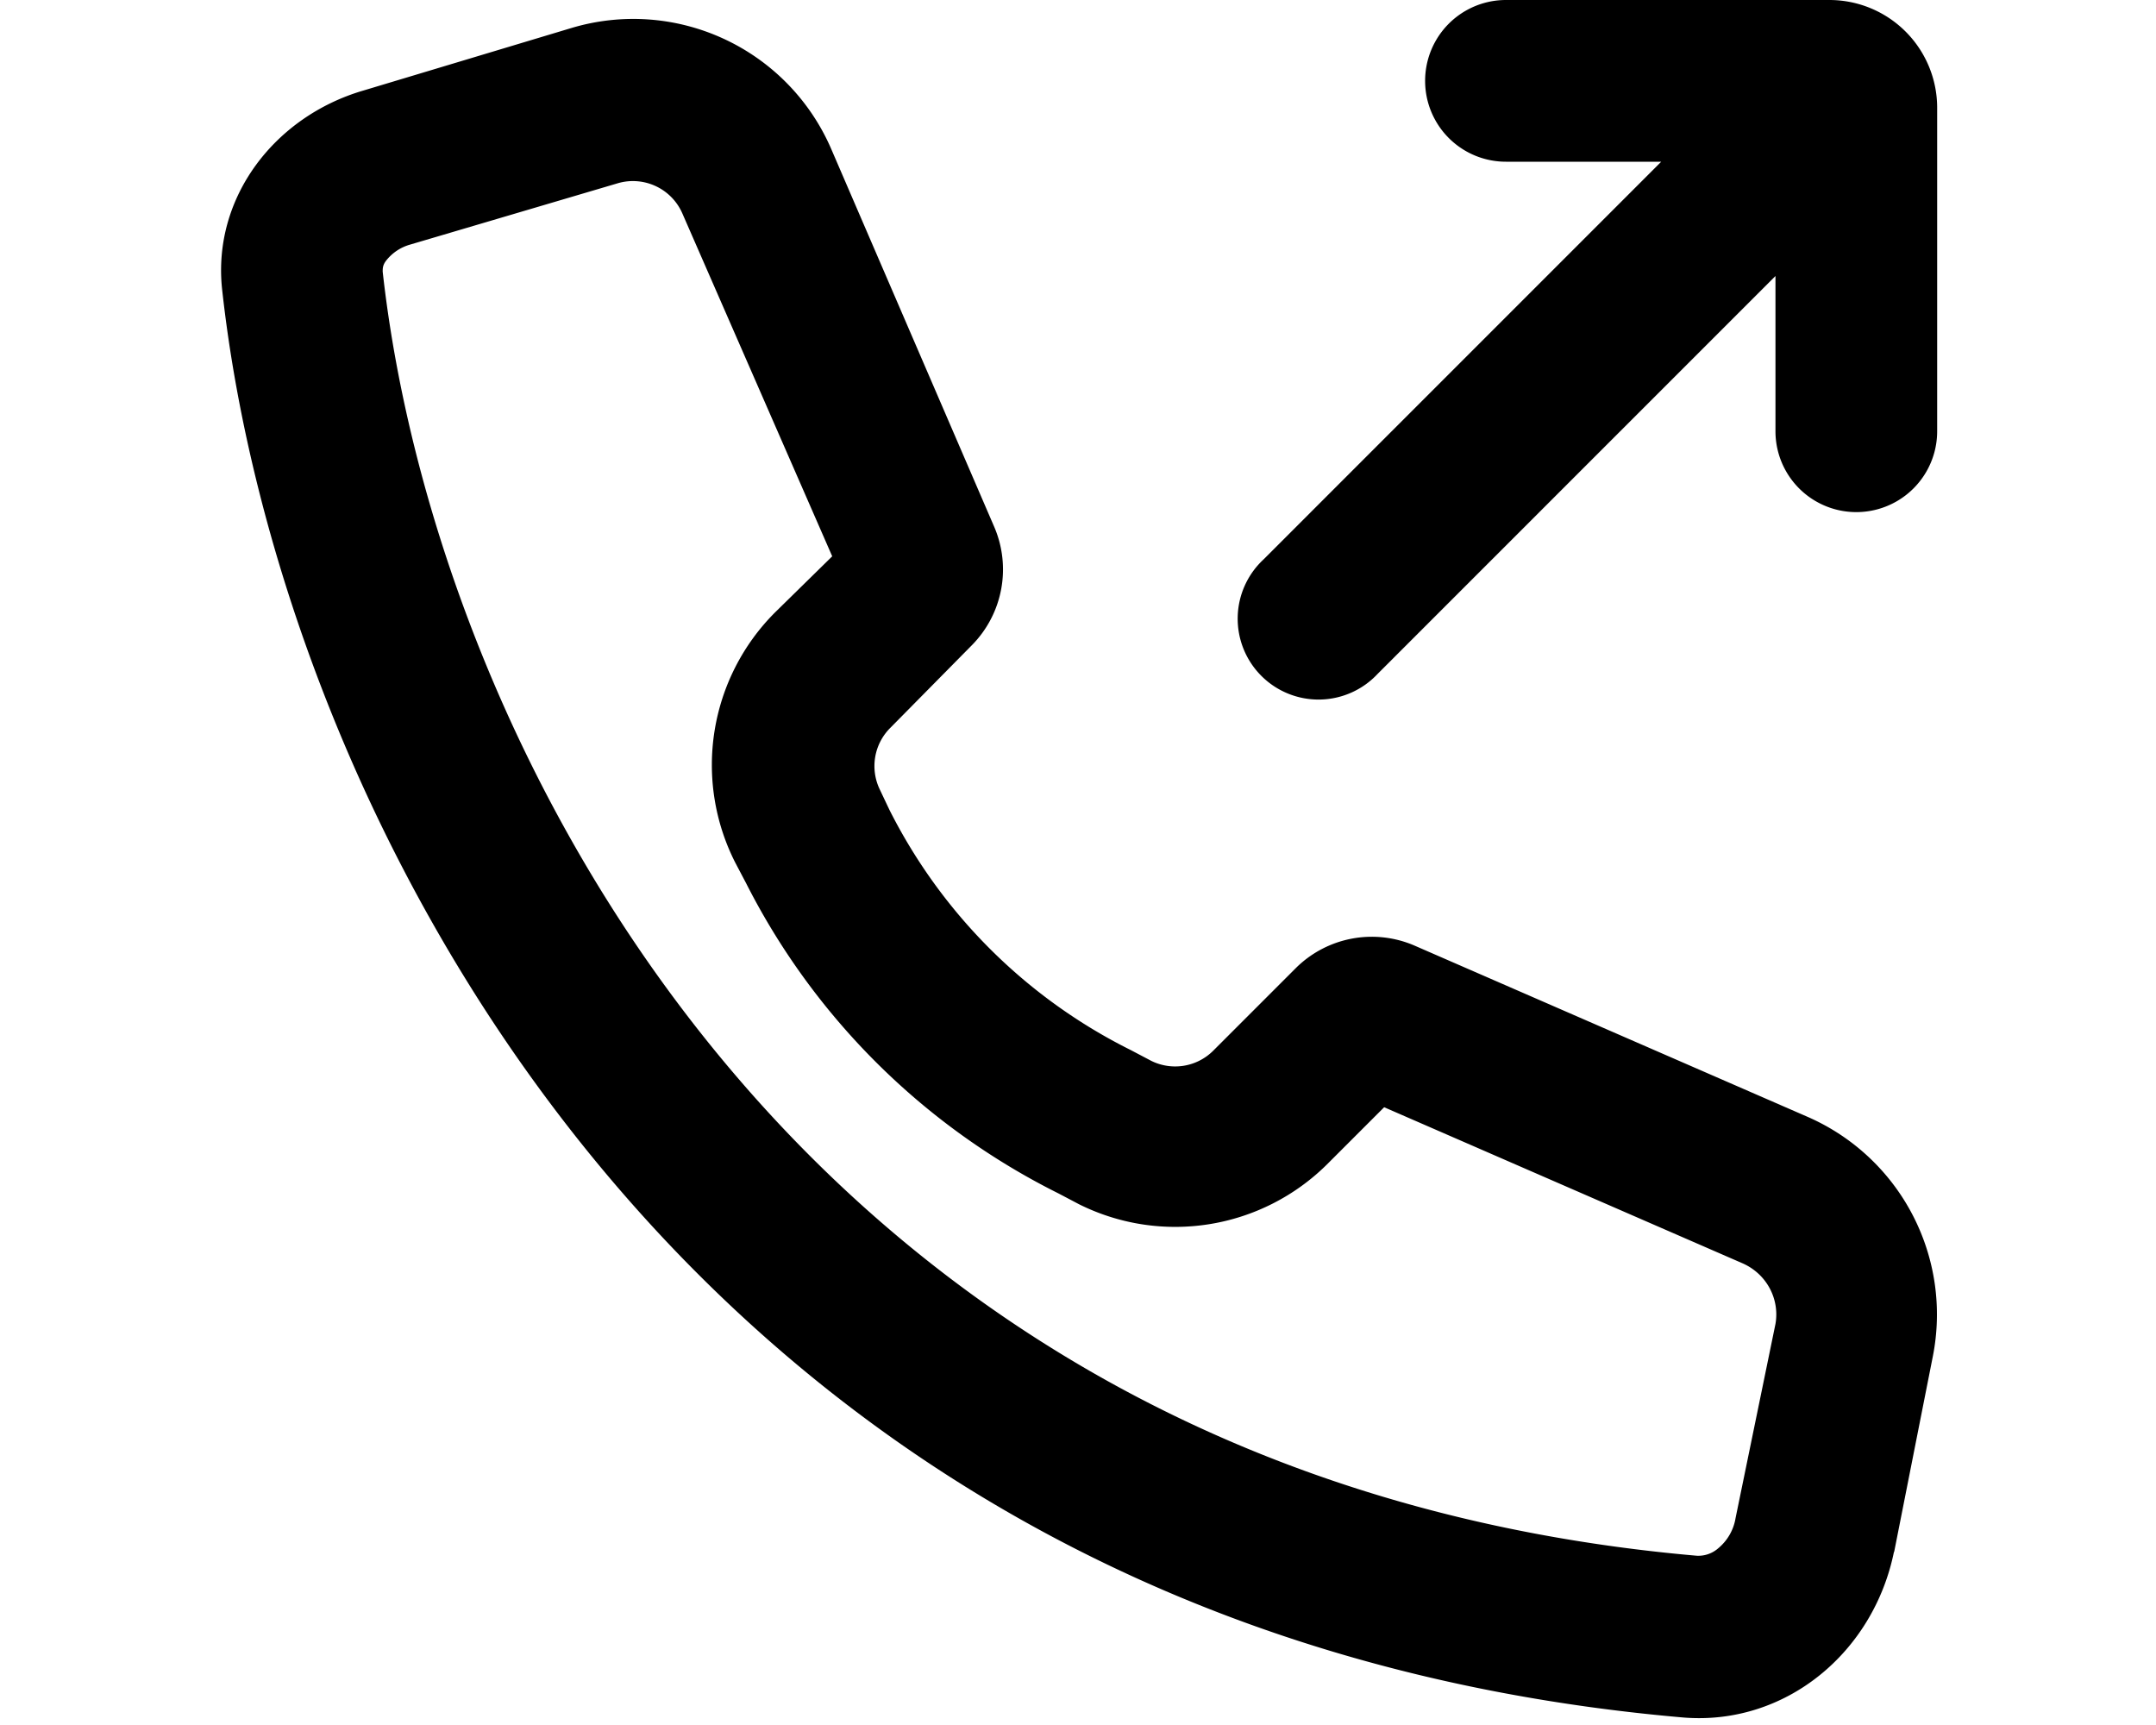 <svg xmlns="http://www.w3.org/2000/svg" viewBox="0 0 20 16" fill="currentColor">
  <path d="m12.78 6.25 3.69-3.69V4a.75.75 0 0 0 1.5 0V1a1 1 0 0 0-1-1h-3a.75.75 0 0 0 0 1.5h1.44l-3.69 3.69a.75.75 0 1 0 1.06 1.06Z"/>
  <path fill-rule="evenodd" d="m17.57 14.4.36-1.82a2 2 0 0 0-1.16-2.22l-3.65-1.59a1 1 0 0 0-1.1.21l-.77.77a.5.5 0 0 1-.57.09l-.19-.1a5 5 0 0 1-2.24-2.23l-.09-.19a.5.5 0 0 1 .1-.57l.76-.77a1 1 0 0 0 .2-1.1l-1.51-3.5A2 2 0 0 0 5.3.26L3.37.84c-.82.24-1.4.99-1.31 1.84.52 4.76 4.24 12.44 13.55 13.25.95.08 1.77-.6 1.96-1.54ZM6.91 8.17a6.5 6.5 0 0 0 2.91 2.9l.19.1a2 2 0 0 0 2.3-.37l.53-.53 3.33 1.45c.22.1.34.33.3.56l-.37 1.8a.46.46 0 0 1-.16.28.28.28 0 0 1-.2.07C7.4 13.7 4.03 6.85 3.55 2.52c0-.03 0-.06.03-.1a.43.43 0 0 1 .22-.15l1.93-.57a.5.5 0 0 1 .6.28l1.39 3.18-.53.52A2 2 0 0 0 6.82 8l.1.19Z"/>
</svg>
